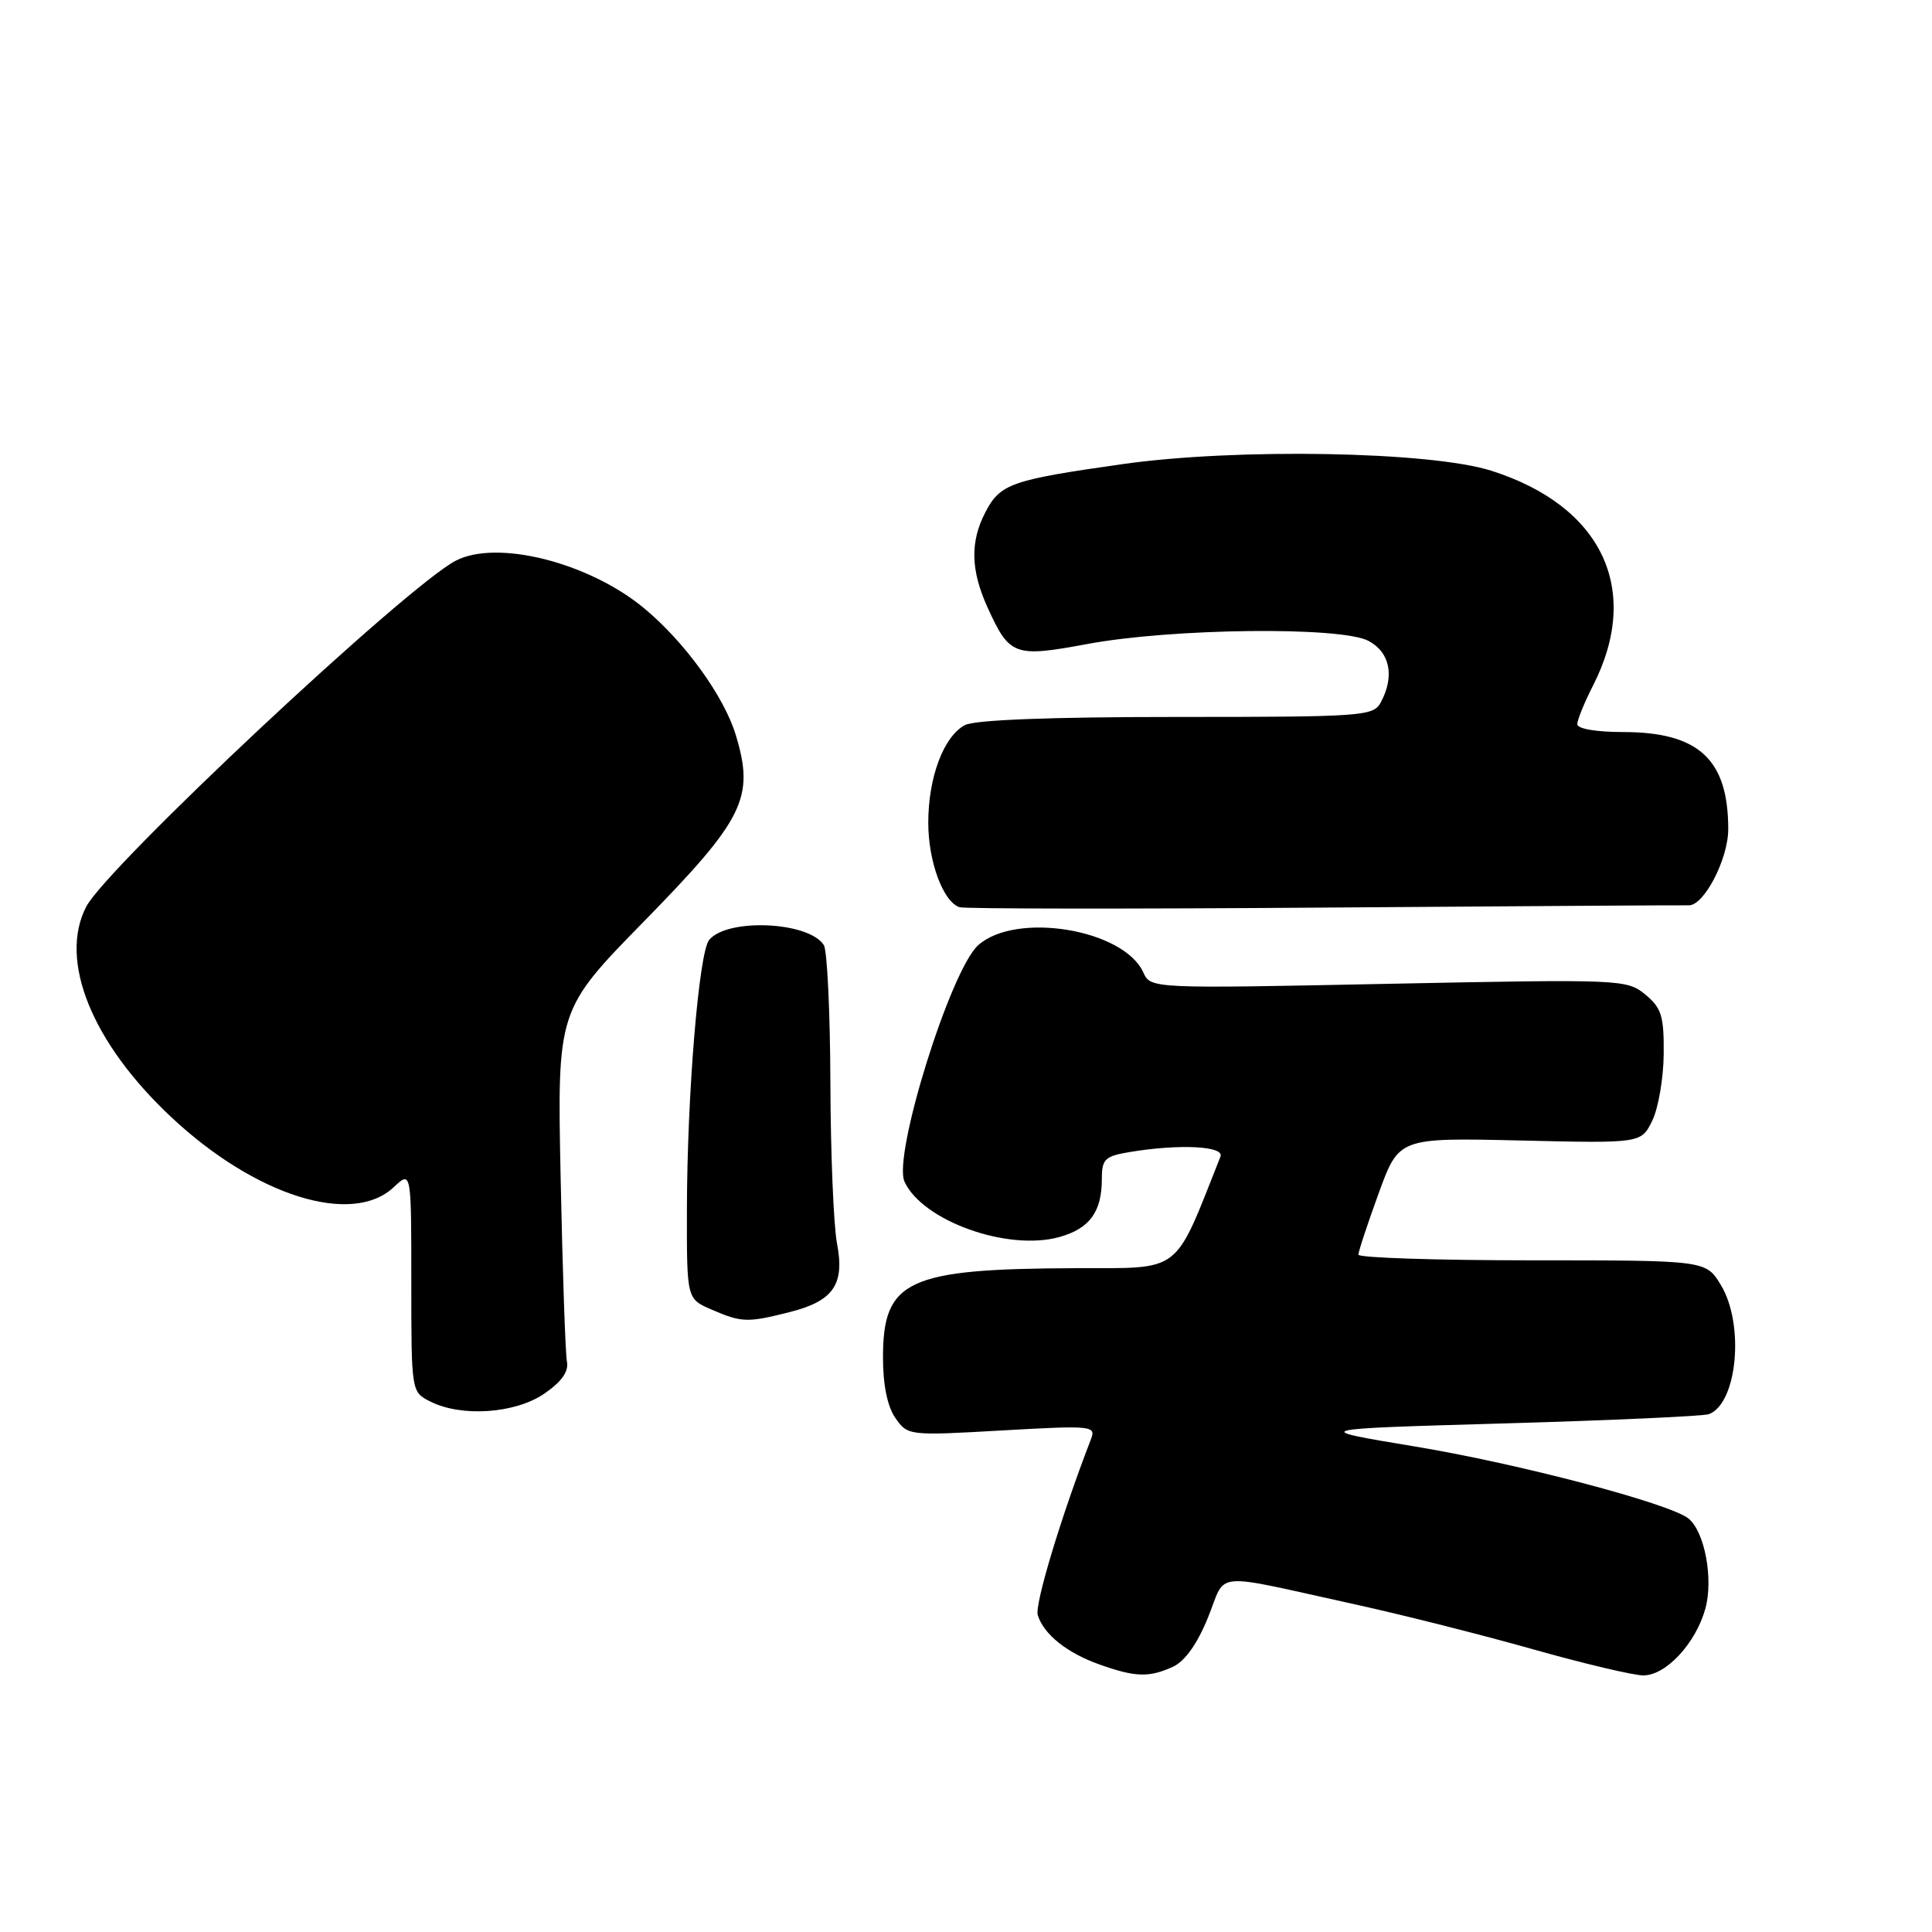 <?xml version="1.0" encoding="UTF-8" standalone="no"?>
<!DOCTYPE svg PUBLIC "-//W3C//DTD SVG 1.1//EN" "http://www.w3.org/Graphics/SVG/1.1/DTD/svg11.dtd" >
<svg xmlns="http://www.w3.org/2000/svg" xmlns:xlink="http://www.w3.org/1999/xlink" version="1.1" viewBox="0 0 256 256">
 <g >
 <path fill="currentColor"
d=" M 155.39 220.87 C 157.01 220.13 158.64 217.84 160.07 214.32 C 162.59 208.12 160.16 208.33 179.65 212.61 C 185.79 213.96 196.34 216.62 203.10 218.53 C 209.86 220.44 216.45 222.00 217.75 222.00 C 220.75 222.00 224.70 217.75 225.97 213.15 C 227.05 209.22 225.89 202.97 223.74 201.22 C 221.31 199.23 201.27 193.95 187.50 191.67 C 173.50 189.35 173.50 189.35 199.34 188.61 C 213.55 188.20 225.75 187.65 226.45 187.38 C 230.22 185.93 231.18 175.44 228.01 170.25 C 226.03 167.00 226.03 167.00 203.01 167.00 C 190.36 167.00 180.00 166.66 180.00 166.25 C 179.99 165.84 181.20 162.18 182.68 158.12 C 185.36 150.75 185.36 150.75 201.41 151.12 C 217.46 151.50 217.46 151.50 218.93 148.50 C 219.74 146.85 220.42 142.87 220.45 139.66 C 220.49 134.62 220.16 133.55 218.00 131.77 C 215.56 129.77 214.78 129.74 183.99 130.36 C 152.48 131.00 152.48 131.00 151.49 128.84 C 148.87 123.11 134.59 120.77 129.61 125.25 C 125.94 128.55 118.28 153.13 119.85 156.57 C 122.22 161.77 133.50 165.81 140.35 163.92 C 144.38 162.80 146.00 160.59 146.00 156.20 C 146.00 153.58 146.41 153.19 149.75 152.64 C 156.31 151.56 162.27 151.86 161.72 153.25 C 155.47 169.00 156.77 168.00 142.57 168.04 C 120.21 168.12 117.00 169.61 117.00 179.89 C 117.00 183.53 117.59 186.39 118.65 187.90 C 120.27 190.23 120.43 190.25 132.79 189.54 C 144.65 188.87 145.24 188.92 144.57 190.67 C 140.60 200.94 137.07 212.64 137.51 214.02 C 138.31 216.57 141.38 219.02 145.68 220.55 C 150.43 222.24 152.24 222.30 155.39 220.87 Z  M 72.10 184.68 C 74.41 183.10 75.38 181.74 75.12 180.43 C 74.92 179.37 74.54 168.45 74.29 156.17 C 73.83 133.84 73.83 133.84 85.33 122.09 C 98.62 108.51 100.01 105.70 97.50 97.41 C 95.95 92.27 90.72 85.04 85.33 80.58 C 78.01 74.52 65.87 71.46 60.40 74.29 C 53.87 77.67 14.17 114.85 11.42 120.15 C 7.75 127.26 12.17 138.19 22.73 148.06 C 33.85 158.47 46.65 162.49 52.17 157.31 C 54.50 155.12 54.50 155.12 54.50 169.78 C 54.50 184.41 54.50 184.44 57.00 185.70 C 61.13 187.80 68.25 187.31 72.10 184.68 Z  M 104.59 173.87 C 110.45 172.40 111.96 170.20 110.90 164.73 C 110.46 162.40 110.06 152.85 110.03 143.50 C 110.00 134.15 109.61 125.93 109.16 125.23 C 107.19 122.11 96.39 121.62 93.97 124.54 C 92.60 126.18 91.04 145.15 91.02 160.30 C 91.00 172.10 91.00 172.10 94.25 173.51 C 98.26 175.25 99.01 175.28 104.59 173.87 Z  M 223.76 119.96 C 225.78 120.03 228.99 113.84 229.00 109.90 C 229.01 100.62 225.09 97.00 215.05 97.00 C 211.53 97.00 209.00 96.57 209.00 95.96 C 209.00 95.39 209.94 93.08 211.09 90.83 C 217.56 78.14 212.29 67.03 197.59 62.37 C 189.53 59.81 163.82 59.35 148.73 61.50 C 133.92 63.60 132.52 64.10 130.55 67.91 C 128.53 71.81 128.62 75.57 130.86 80.50 C 133.77 86.90 134.40 87.13 144.05 85.34 C 155.30 83.24 177.71 82.99 181.33 84.92 C 184.19 86.44 184.82 89.60 182.96 93.07 C 181.98 94.90 180.61 95.00 155.90 95.00 C 139.16 95.00 129.15 95.39 127.85 96.08 C 125.03 97.59 123.00 103.01 123.00 109.02 C 123.00 114.16 124.97 119.49 127.14 120.21 C 127.79 120.43 149.51 120.45 175.41 120.26 C 201.31 120.07 223.07 119.93 223.76 119.96 Z "/>
</g>
</svg>